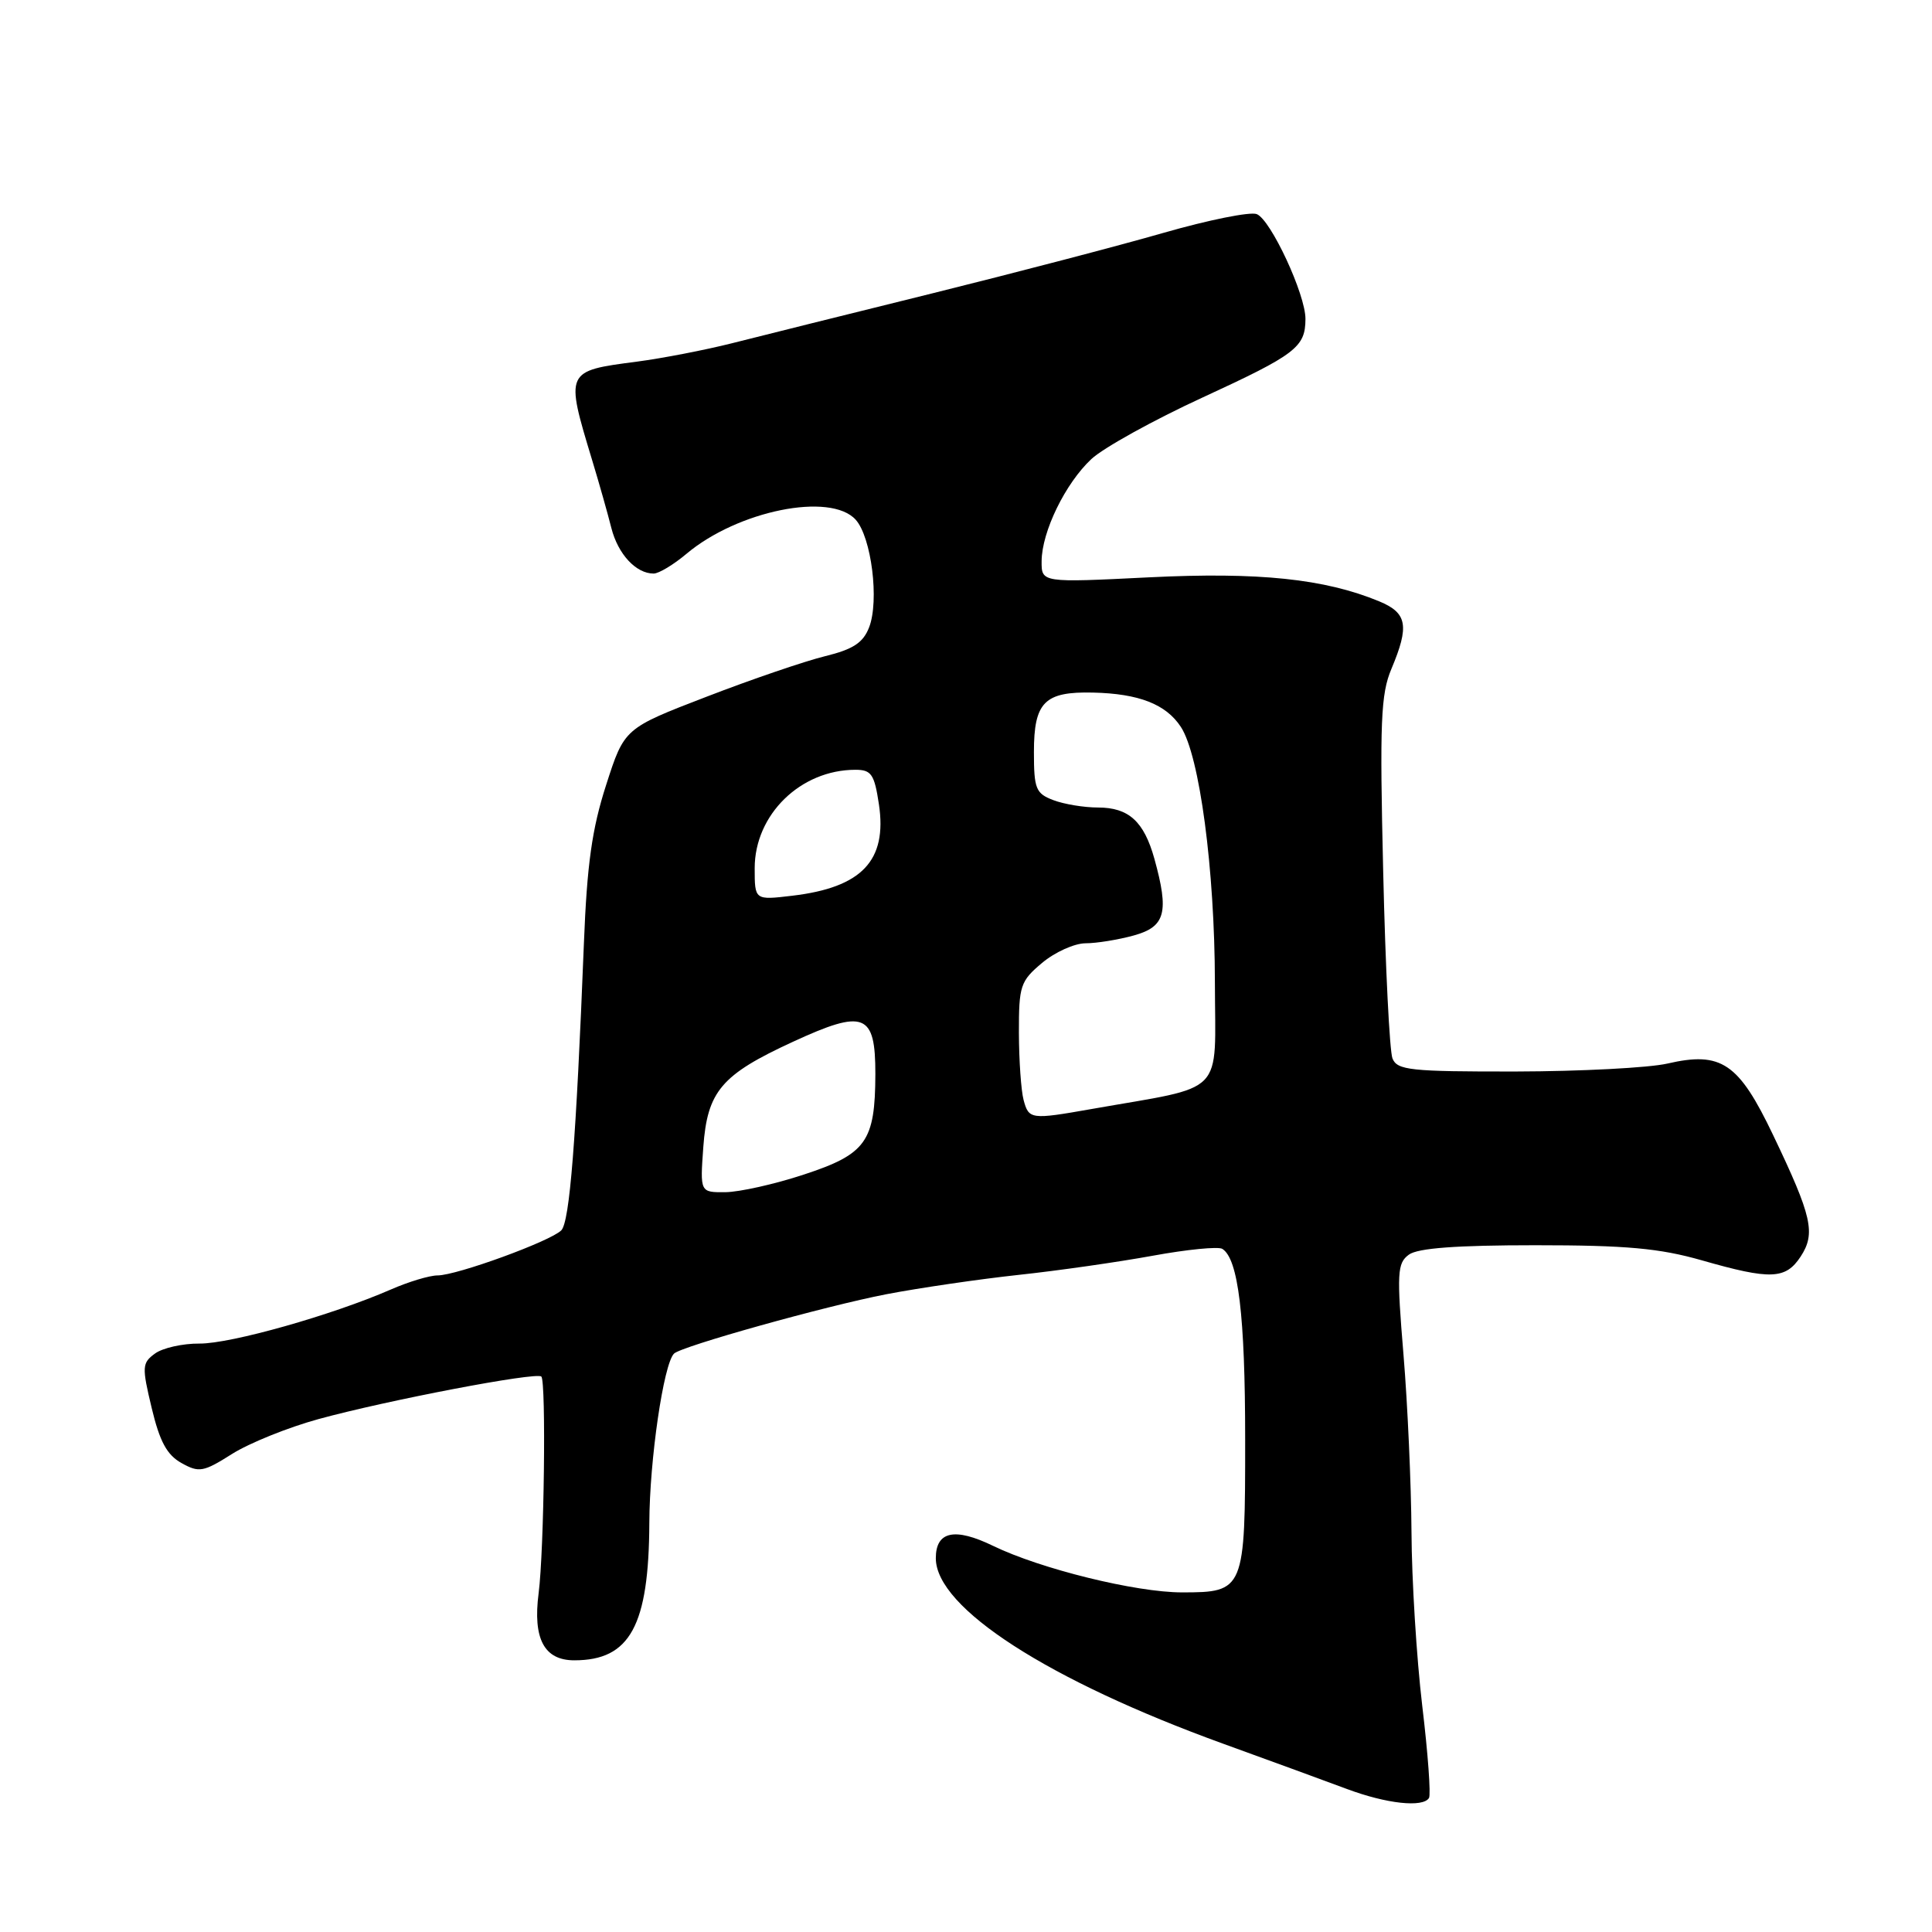 <?xml version="1.0" encoding="UTF-8" standalone="no"?>
<!DOCTYPE svg PUBLIC "-//W3C//DTD SVG 1.1//EN" "http://www.w3.org/Graphics/SVG/1.1/DTD/svg11.dtd" >
<svg xmlns="http://www.w3.org/2000/svg" xmlns:xlink="http://www.w3.org/1999/xlink" version="1.1" viewBox="0 0 256 256">
 <g >
 <path fill="currentColor"
d=" M 189.35 238.24 C 189.61 237.82 189.21 232.31 188.45 225.99 C 187.70 219.67 187.06 209.32 187.03 203.00 C 186.99 196.68 186.52 186.10 185.97 179.50 C 185.07 168.65 185.14 167.38 186.68 166.25 C 187.86 165.38 192.97 165.00 203.44 165.00 C 215.51 165.00 219.90 165.40 225.50 167.00 C 234.62 169.61 236.60 169.53 238.59 166.51 C 240.61 163.42 240.11 161.20 234.96 150.43 C 230.38 140.83 228.09 139.28 220.93 140.93 C 218.49 141.49 209.46 141.96 200.86 141.98 C 186.88 142.00 185.14 141.81 184.51 140.25 C 184.13 139.29 183.57 128.15 183.28 115.50 C 182.81 95.66 182.96 91.97 184.37 88.63 C 186.77 82.92 186.47 81.22 182.75 79.68 C 175.52 76.69 166.79 75.78 152.25 76.50 C 138.00 77.21 138.00 77.21 138.02 74.35 C 138.05 70.43 141.17 64.04 144.62 60.82 C 146.21 59.34 152.85 55.66 159.39 52.65 C 171.71 46.97 172.96 46.01 172.98 42.28 C 173.01 39.05 168.37 29.08 166.52 28.37 C 165.65 28.03 160.11 29.15 154.22 30.84 C 148.32 32.54 134.50 36.15 123.50 38.88 C 112.50 41.60 100.58 44.57 97.00 45.48 C 93.42 46.38 87.75 47.48 84.39 47.92 C 74.87 49.16 74.88 49.14 78.47 61.00 C 79.39 64.03 80.53 68.06 81.01 69.97 C 81.89 73.43 84.27 76.00 86.61 76.00 C 87.29 76.00 89.24 74.83 90.94 73.40 C 97.75 67.66 110.04 65.18 113.38 68.86 C 115.47 71.18 116.53 79.61 115.16 83.13 C 114.37 85.17 113.04 86.04 109.32 86.95 C 106.67 87.60 99.60 90.01 93.62 92.32 C 82.73 96.51 82.73 96.51 80.32 104.00 C 78.44 109.82 77.78 114.53 77.37 125.00 C 76.34 151.10 75.49 161.91 74.37 163.03 C 72.92 164.48 60.51 169.00 57.98 169.00 C 56.92 169.00 54.13 169.84 51.78 170.87 C 44.01 174.26 30.57 178.06 26.44 178.03 C 24.21 178.01 21.55 178.61 20.54 179.35 C 18.82 180.60 18.79 181.10 20.10 186.57 C 21.16 191.01 22.12 192.79 24.05 193.86 C 26.37 195.16 26.95 195.06 30.74 192.66 C 33.02 191.22 38.18 189.14 42.19 188.04 C 51.27 185.55 71.09 181.76 71.73 182.40 C 72.38 183.05 72.10 205.44 71.37 211.11 C 70.59 217.16 72.11 220.00 76.10 220.00 C 83.49 220.00 85.98 215.42 86.04 201.78 C 86.07 193.45 87.92 180.75 89.31 179.36 C 90.28 178.39 109.39 173.05 117.46 171.49 C 121.84 170.65 129.72 169.50 134.96 168.93 C 140.21 168.37 148.21 167.22 152.75 166.39 C 157.28 165.56 161.43 165.15 161.96 165.48 C 164.08 166.79 164.99 174.31 164.99 190.68 C 165.00 210.74 164.89 211.00 156.62 211.00 C 150.50 211.00 137.89 207.89 131.60 204.84 C 126.50 202.36 124.00 202.90 124.00 206.47 C 124.00 213.04 138.87 222.64 162.07 231.05 C 168.36 233.33 175.75 236.03 178.50 237.06 C 183.73 239.01 188.55 239.54 189.35 238.24 Z  M 93.19 152.01 C 93.73 144.59 95.58 142.41 105.05 138.05 C 114.54 133.67 116.00 134.25 115.99 142.32 C 115.96 151.27 114.79 152.92 106.50 155.64 C 102.65 156.91 97.98 157.95 96.13 157.97 C 92.76 158.00 92.76 158.00 93.19 152.01 Z  M 135.63 145.75 C 135.30 144.51 135.02 140.50 135.01 136.84 C 135.00 130.62 135.20 130.01 138.08 127.59 C 139.77 126.17 142.36 125.00 143.83 124.99 C 145.30 124.99 148.19 124.52 150.25 123.95 C 154.43 122.79 154.93 120.89 152.96 113.78 C 151.58 108.84 149.56 107.00 145.49 107.00 C 143.64 107.00 140.98 106.56 139.57 106.02 C 137.25 105.14 137.00 104.53 137.00 99.65 C 137.00 93.03 138.40 91.62 144.83 91.77 C 150.91 91.91 154.50 93.31 156.47 96.32 C 158.95 100.10 160.96 115.22 160.98 130.18 C 161.00 145.47 162.67 143.77 144.58 146.96 C 136.59 148.37 136.32 148.33 135.63 145.75 Z  M 100.00 115.04 C 100.00 107.94 106.08 102.00 113.35 102.00 C 115.46 102.00 115.86 102.59 116.46 106.57 C 117.58 114.04 114.20 117.60 104.97 118.69 C 100.00 119.28 100.00 119.28 100.00 115.04 Z "/>
</g>
</svg>